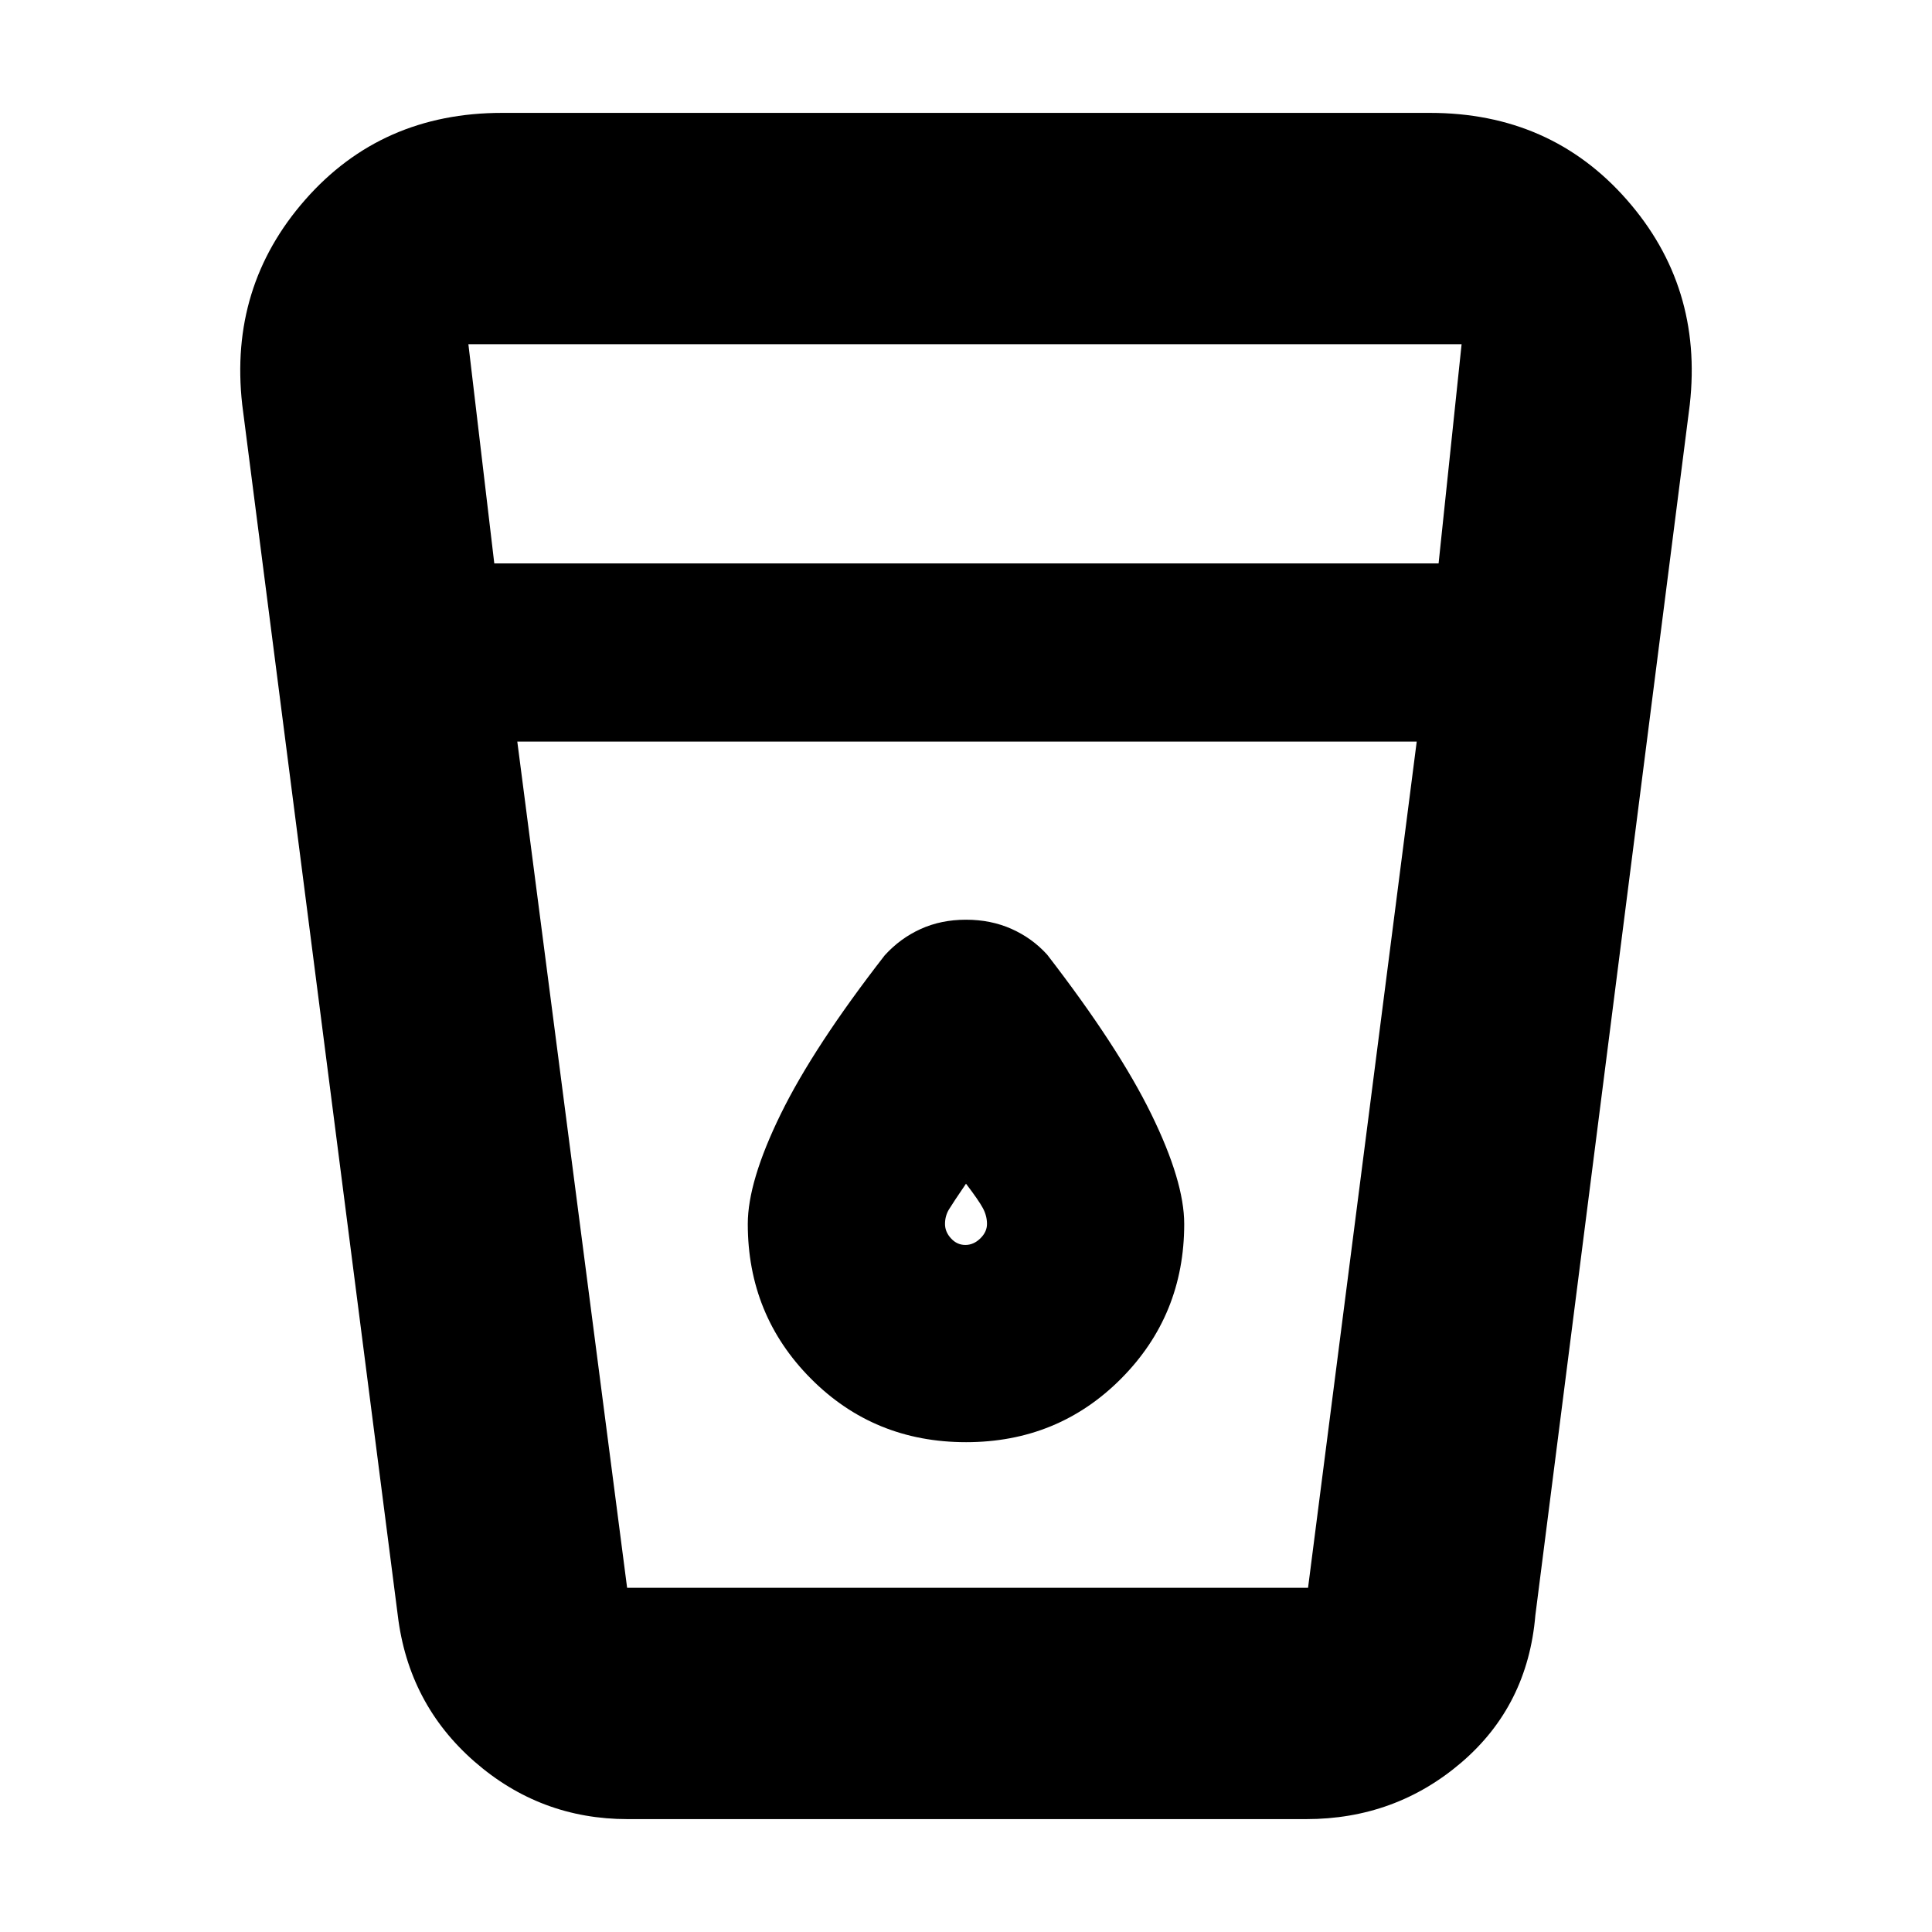 <svg xmlns="http://www.w3.org/2000/svg" height="20" viewBox="0 -960 960 960" width="20"><path d="M311.89-56.09q-43.45 0-76.19-28.64-32.73-28.65-38.05-72.62L120.35-759q-6.57-58.65 31.33-101.78 37.89-43.13 97.79-43.13h461.06q59.9 0 97.79 43.13 37.9 43.13 31.33 101.78l-76.74 601.65q-3.78 44.83-36.67 73.05-32.88 28.21-77.28 28.21H311.89Zm-54.85-535.43 54.57 420.48h338.35l54-420.48H257.04Zm-11.43-88.52h469.22l11.43-108.92H232.74l12.87 108.92Zm234.06 338.65q-4.1 0-7.1-3.24-3-3.23-3-7.2 0-4 2-7.28 2-3.28 8.43-12.72 6.43 8.44 8.43 12.22 2 3.78 2 7.78 0 3.97-3.33 7.2-3.33 3.24-7.43 3.24Zm.33 98q45.66 0 77.05-31.55 31.38-31.56 31.38-76.89 0-21.17-16.39-54.63-16.39-33.45-51.71-79.18-7.41-8.19-17.68-12.78Q492.39-503 480-503q-12.39 0-22.54 4.62-10.16 4.61-17.85 13.08-35.26 45.39-51.65 78.84-16.39 33.46-16.39 54.63 0 45.33 31.38 76.89 31.39 31.55 77.05 31.55Zm-222.96 72.35h446.92H257.04Z"/></svg>